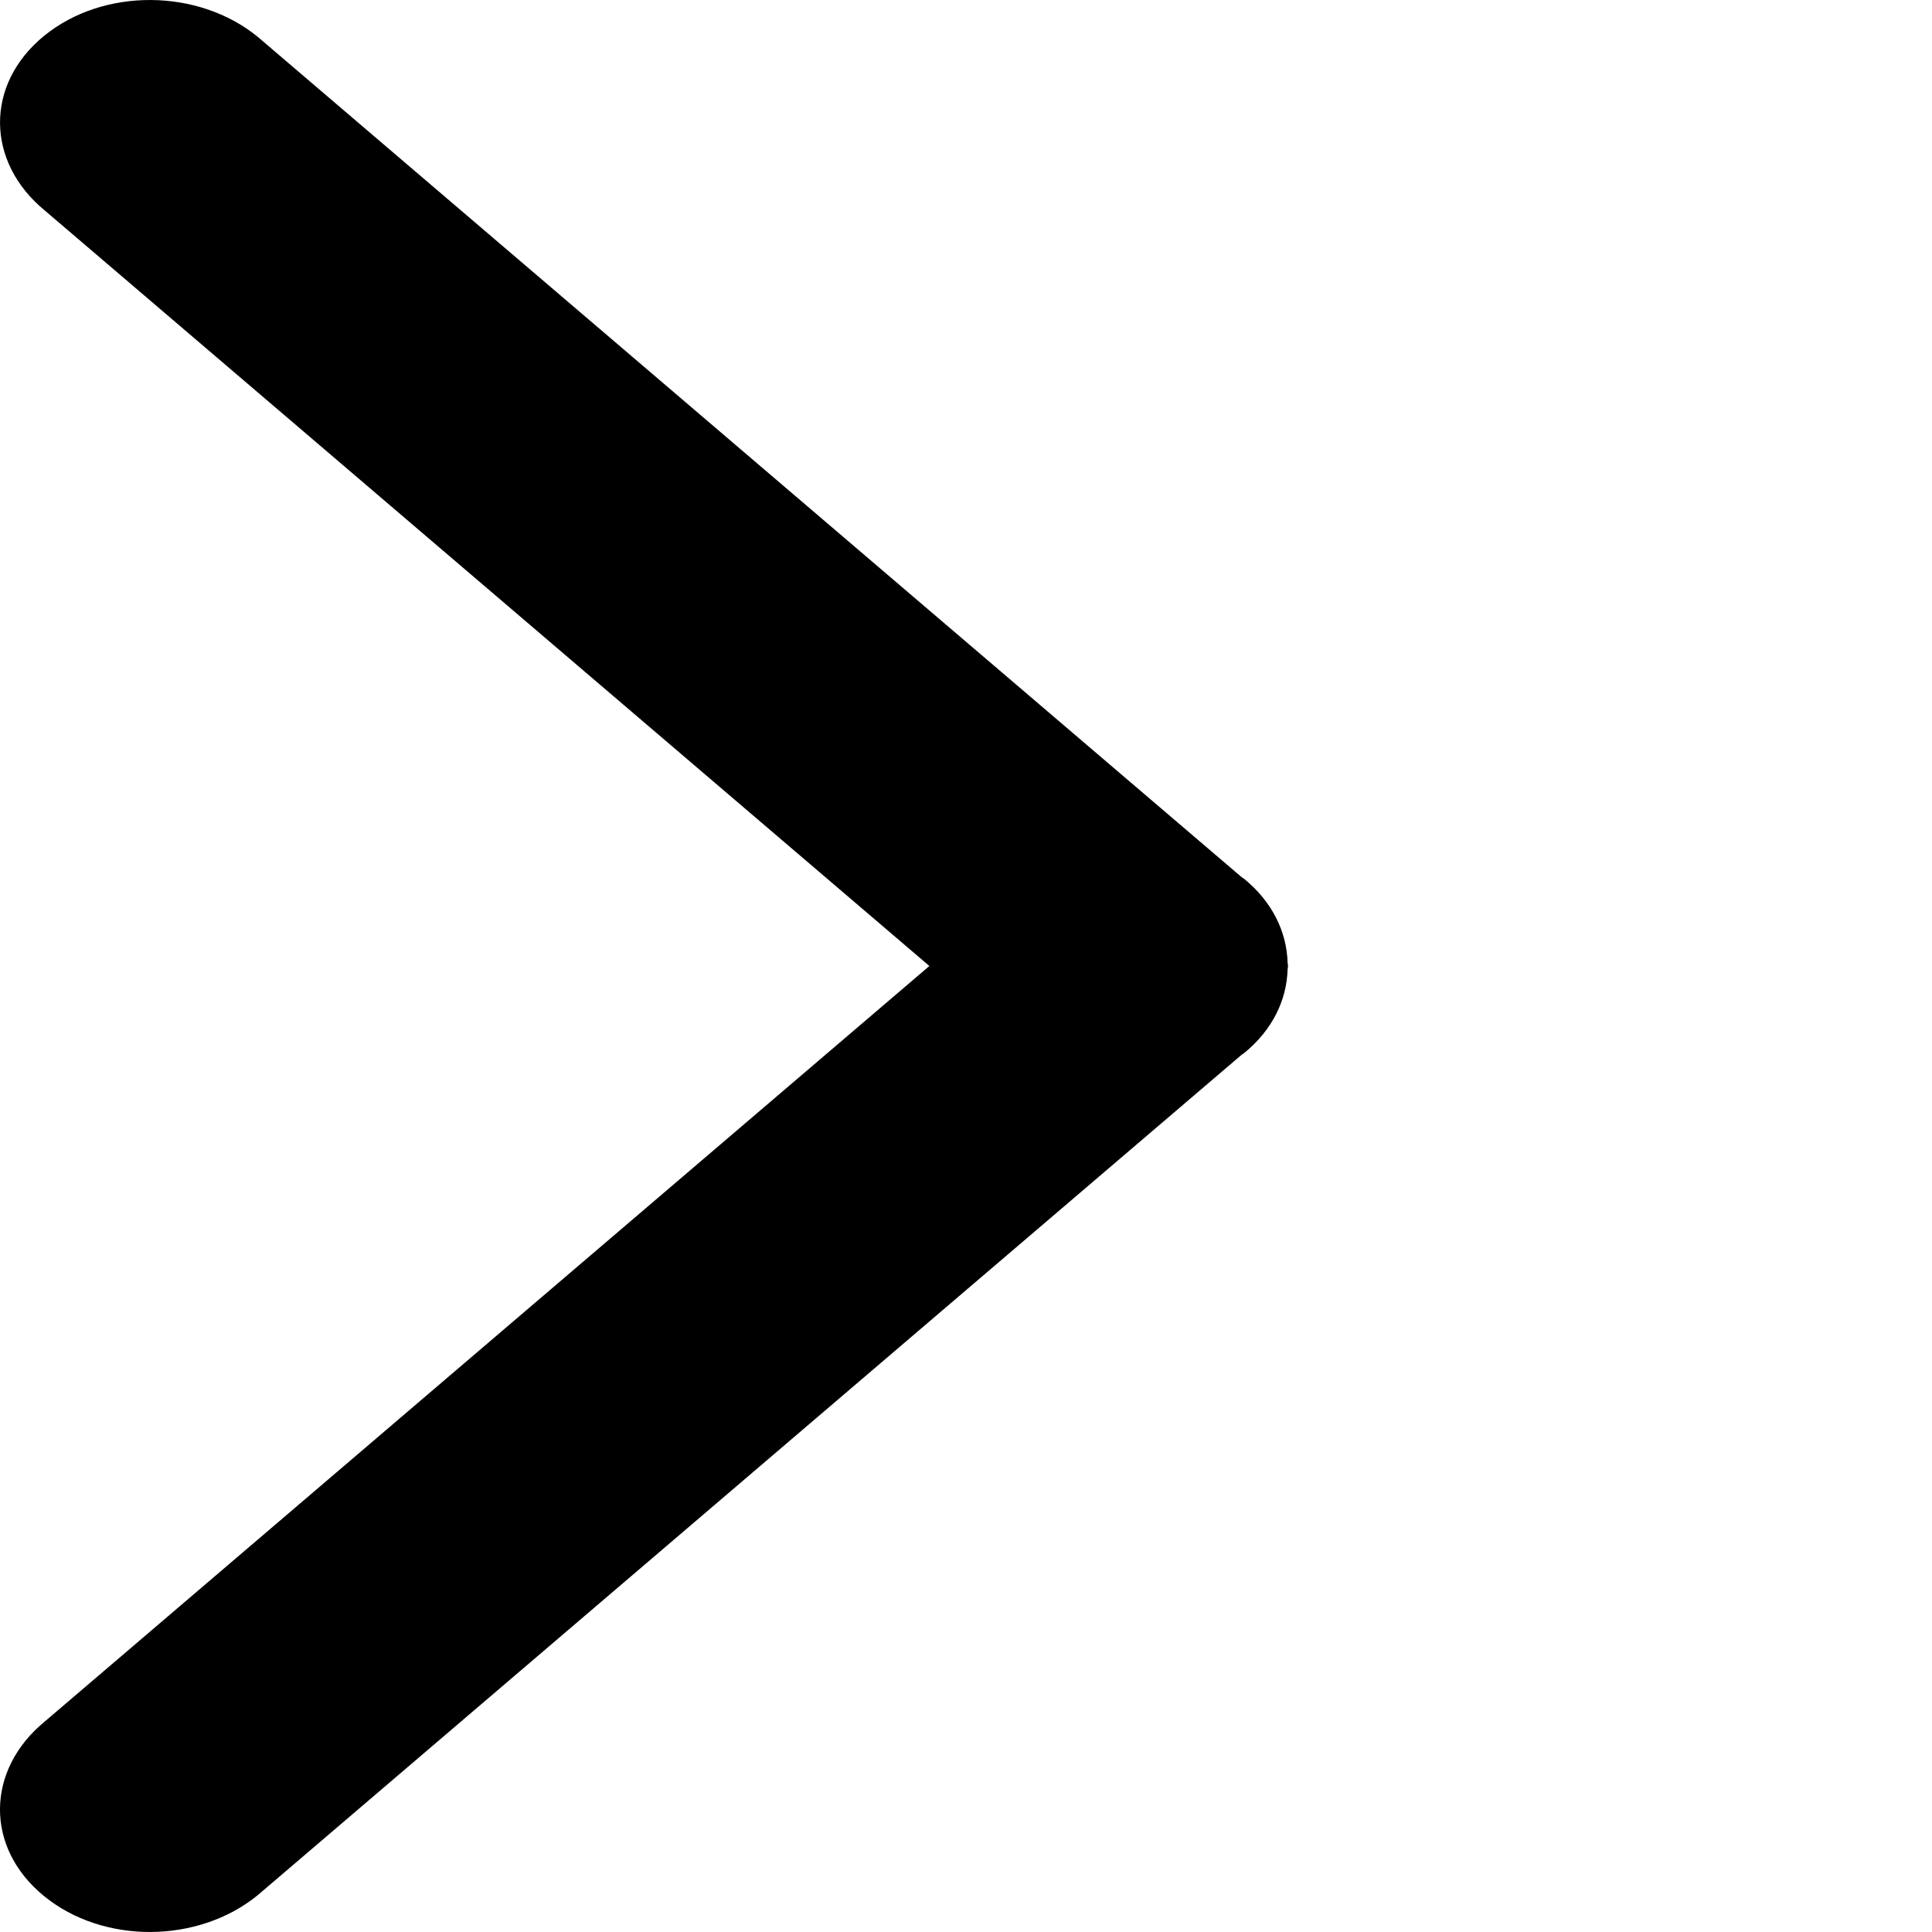 <svg width="24" height="24" viewBox="0 0 24 24" fill="none" xmlns="http://www.w3.org/2000/svg">
<path fill-rule="evenodd" clip-rule="evenodd" d="M0.56 2.618L11.545 12L0.56 21.382C-0.178 21.985 -0.191 22.951 0.546 23.553C1.283 24.156 2.465 24.145 3.202 23.542L15.426 13.101C15.435 13.094 15.446 13.09 15.455 13.082C15.809 12.793 15.984 12.42 15.995 12.044C15.996 12.029 16 12.014 16 12C16 11.985 15.996 11.97 15.995 11.956C15.984 11.579 15.808 11.206 15.455 10.917C15.446 10.91 15.435 10.905 15.426 10.898L3.202 0.458C2.465 -0.145 1.284 -0.156 0.547 0.446C-0.191 1.049 -0.177 2.015 0.56 2.618Z" fill="black"/>
</svg>
